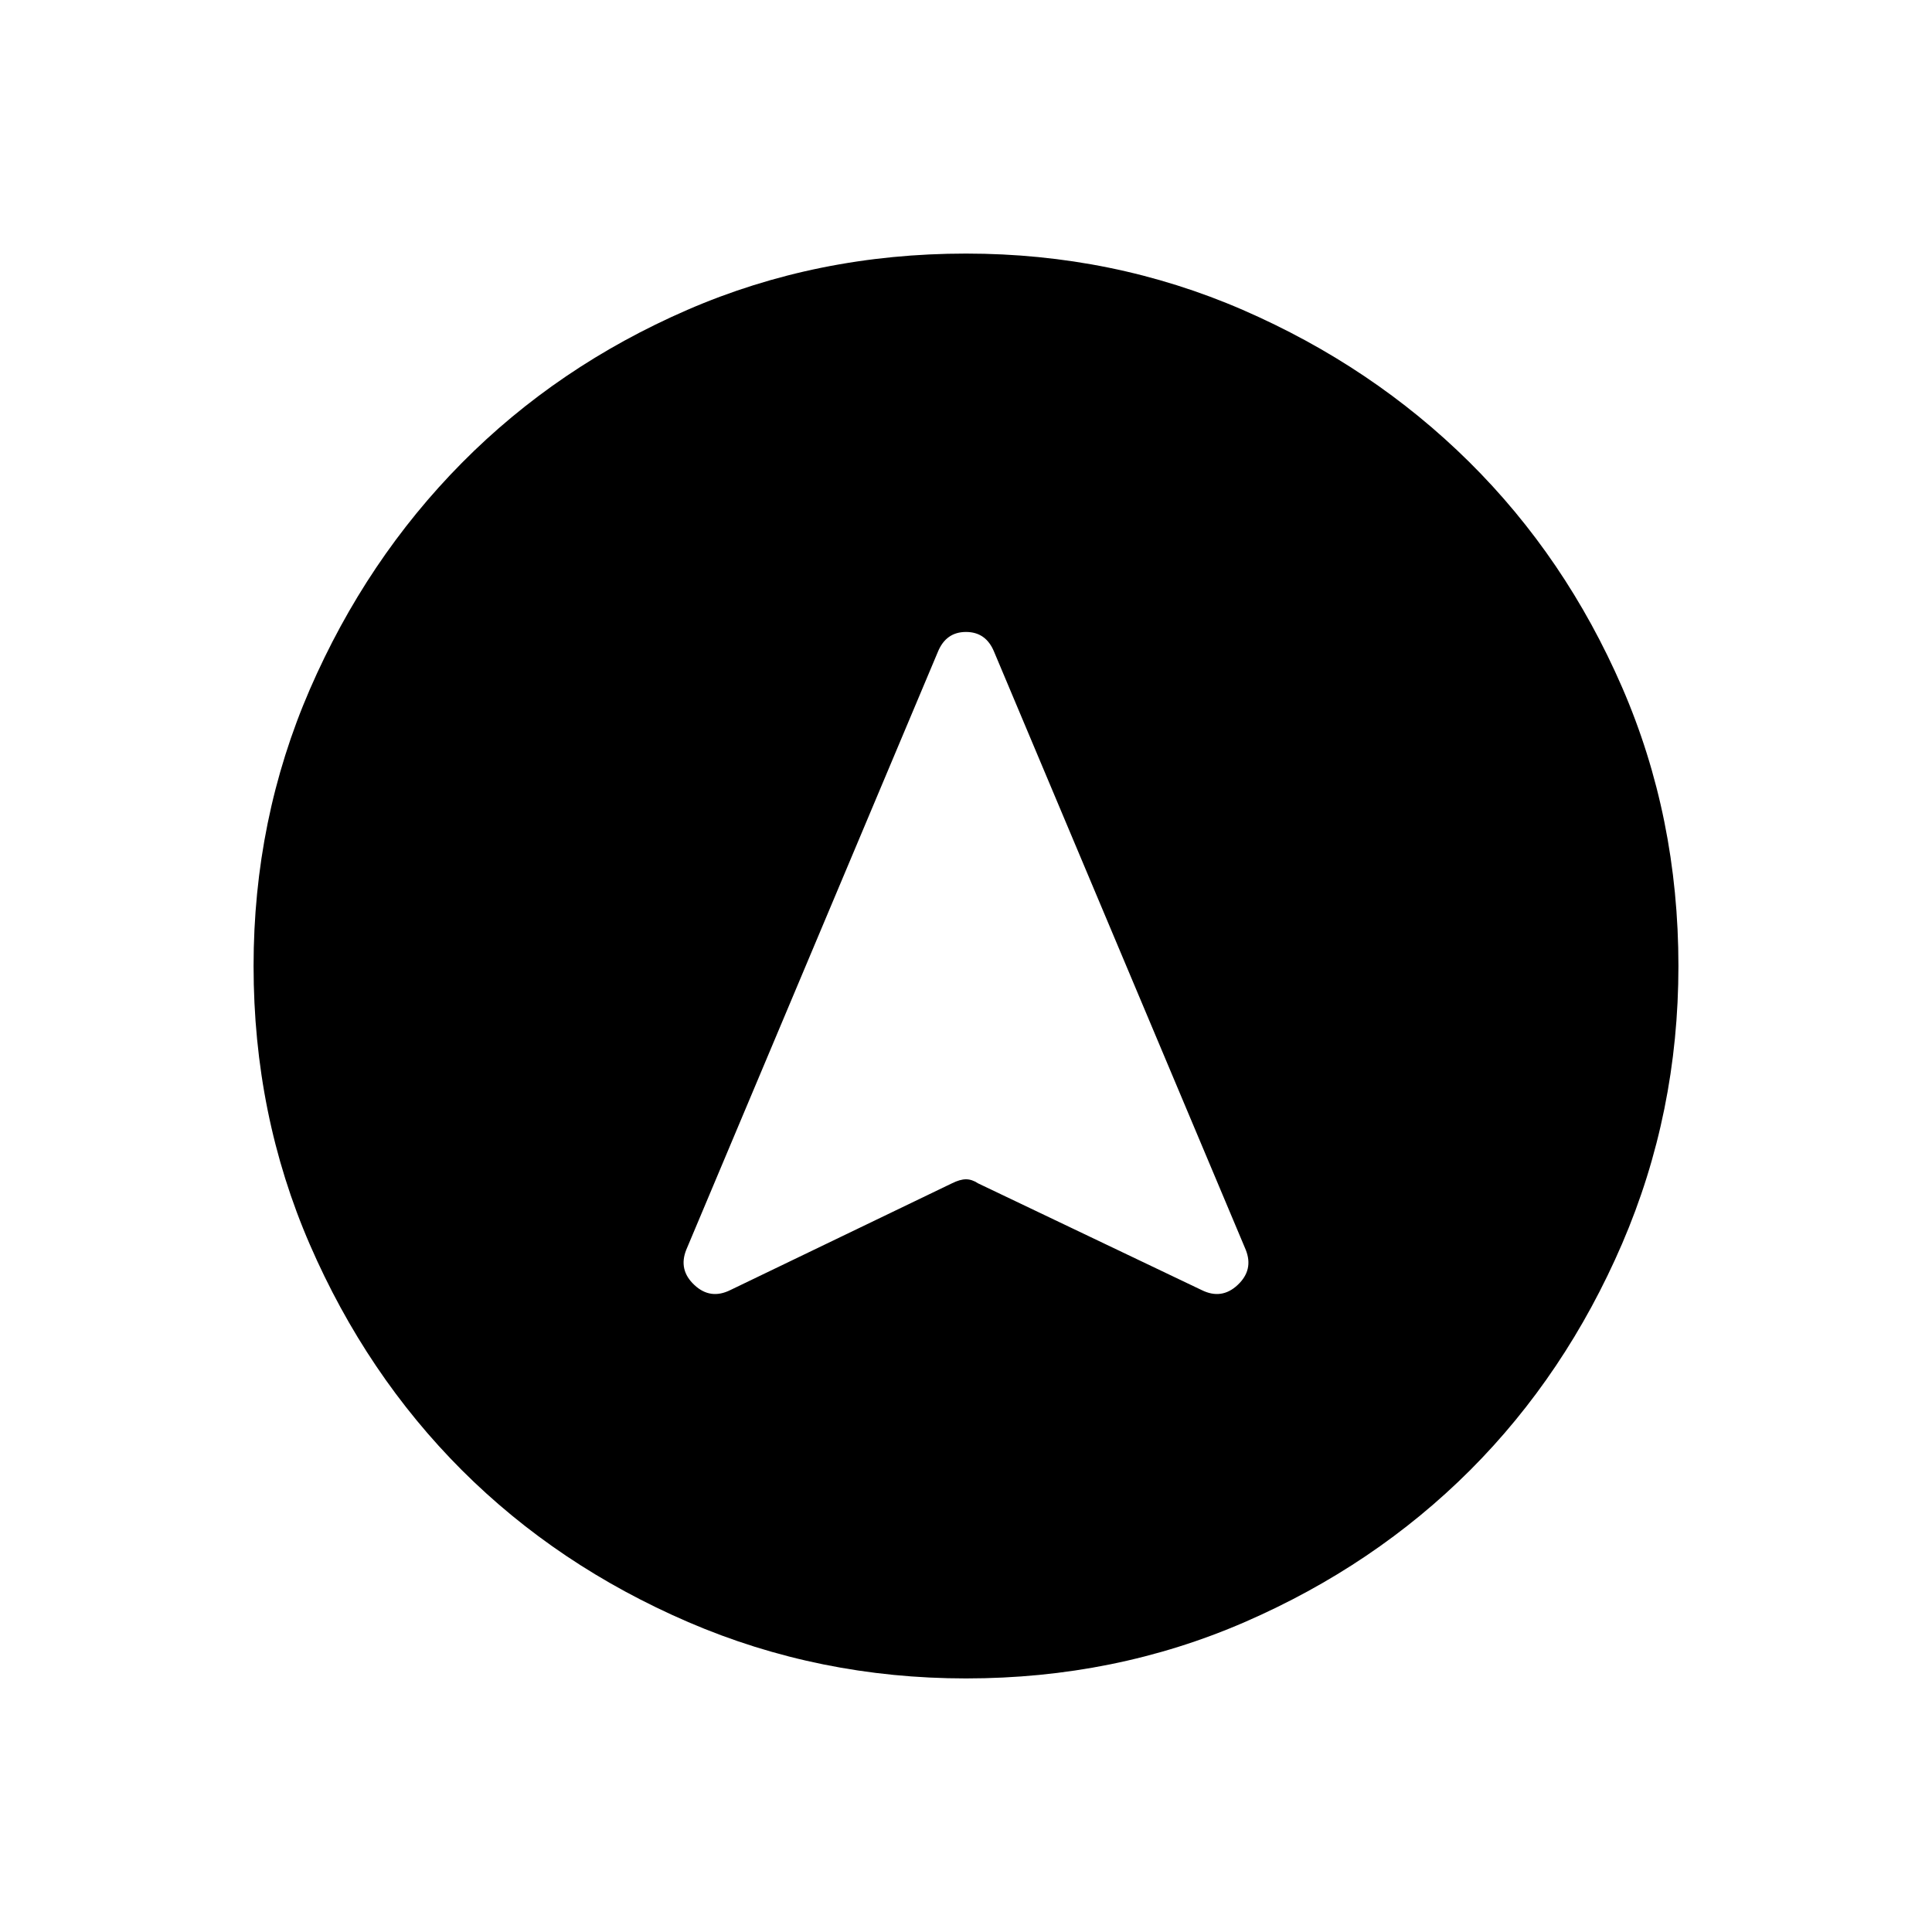 <svg xmlns="http://www.w3.org/2000/svg" height="20" width="20"><path d="M7.562 13.354 9.854 12.25Q9.938 12.208 10 12.208Q10.062 12.208 10.125 12.25L12.438 13.354Q12.646 13.458 12.812 13.302Q12.979 13.146 12.896 12.938L10.292 6.75Q10.208 6.542 10 6.542Q9.792 6.542 9.708 6.75L7.104 12.938Q7.021 13.146 7.188 13.302Q7.354 13.458 7.562 13.354ZM10 2.625Q11.521 2.625 12.865 3.208Q14.208 3.792 15.208 4.781Q16.208 5.771 16.792 7.115Q17.375 8.458 17.375 10Q17.375 11.521 16.792 12.875Q16.208 14.229 15.219 15.219Q14.229 16.208 12.885 16.792Q11.542 17.375 10 17.375Q8.479 17.375 7.125 16.792Q5.771 16.208 4.781 15.219Q3.792 14.229 3.208 12.885Q2.625 11.542 2.625 10Q2.625 8.479 3.208 7.135Q3.792 5.792 4.781 4.792Q5.771 3.792 7.115 3.208Q8.458 2.625 10 2.625Z"/></svg>